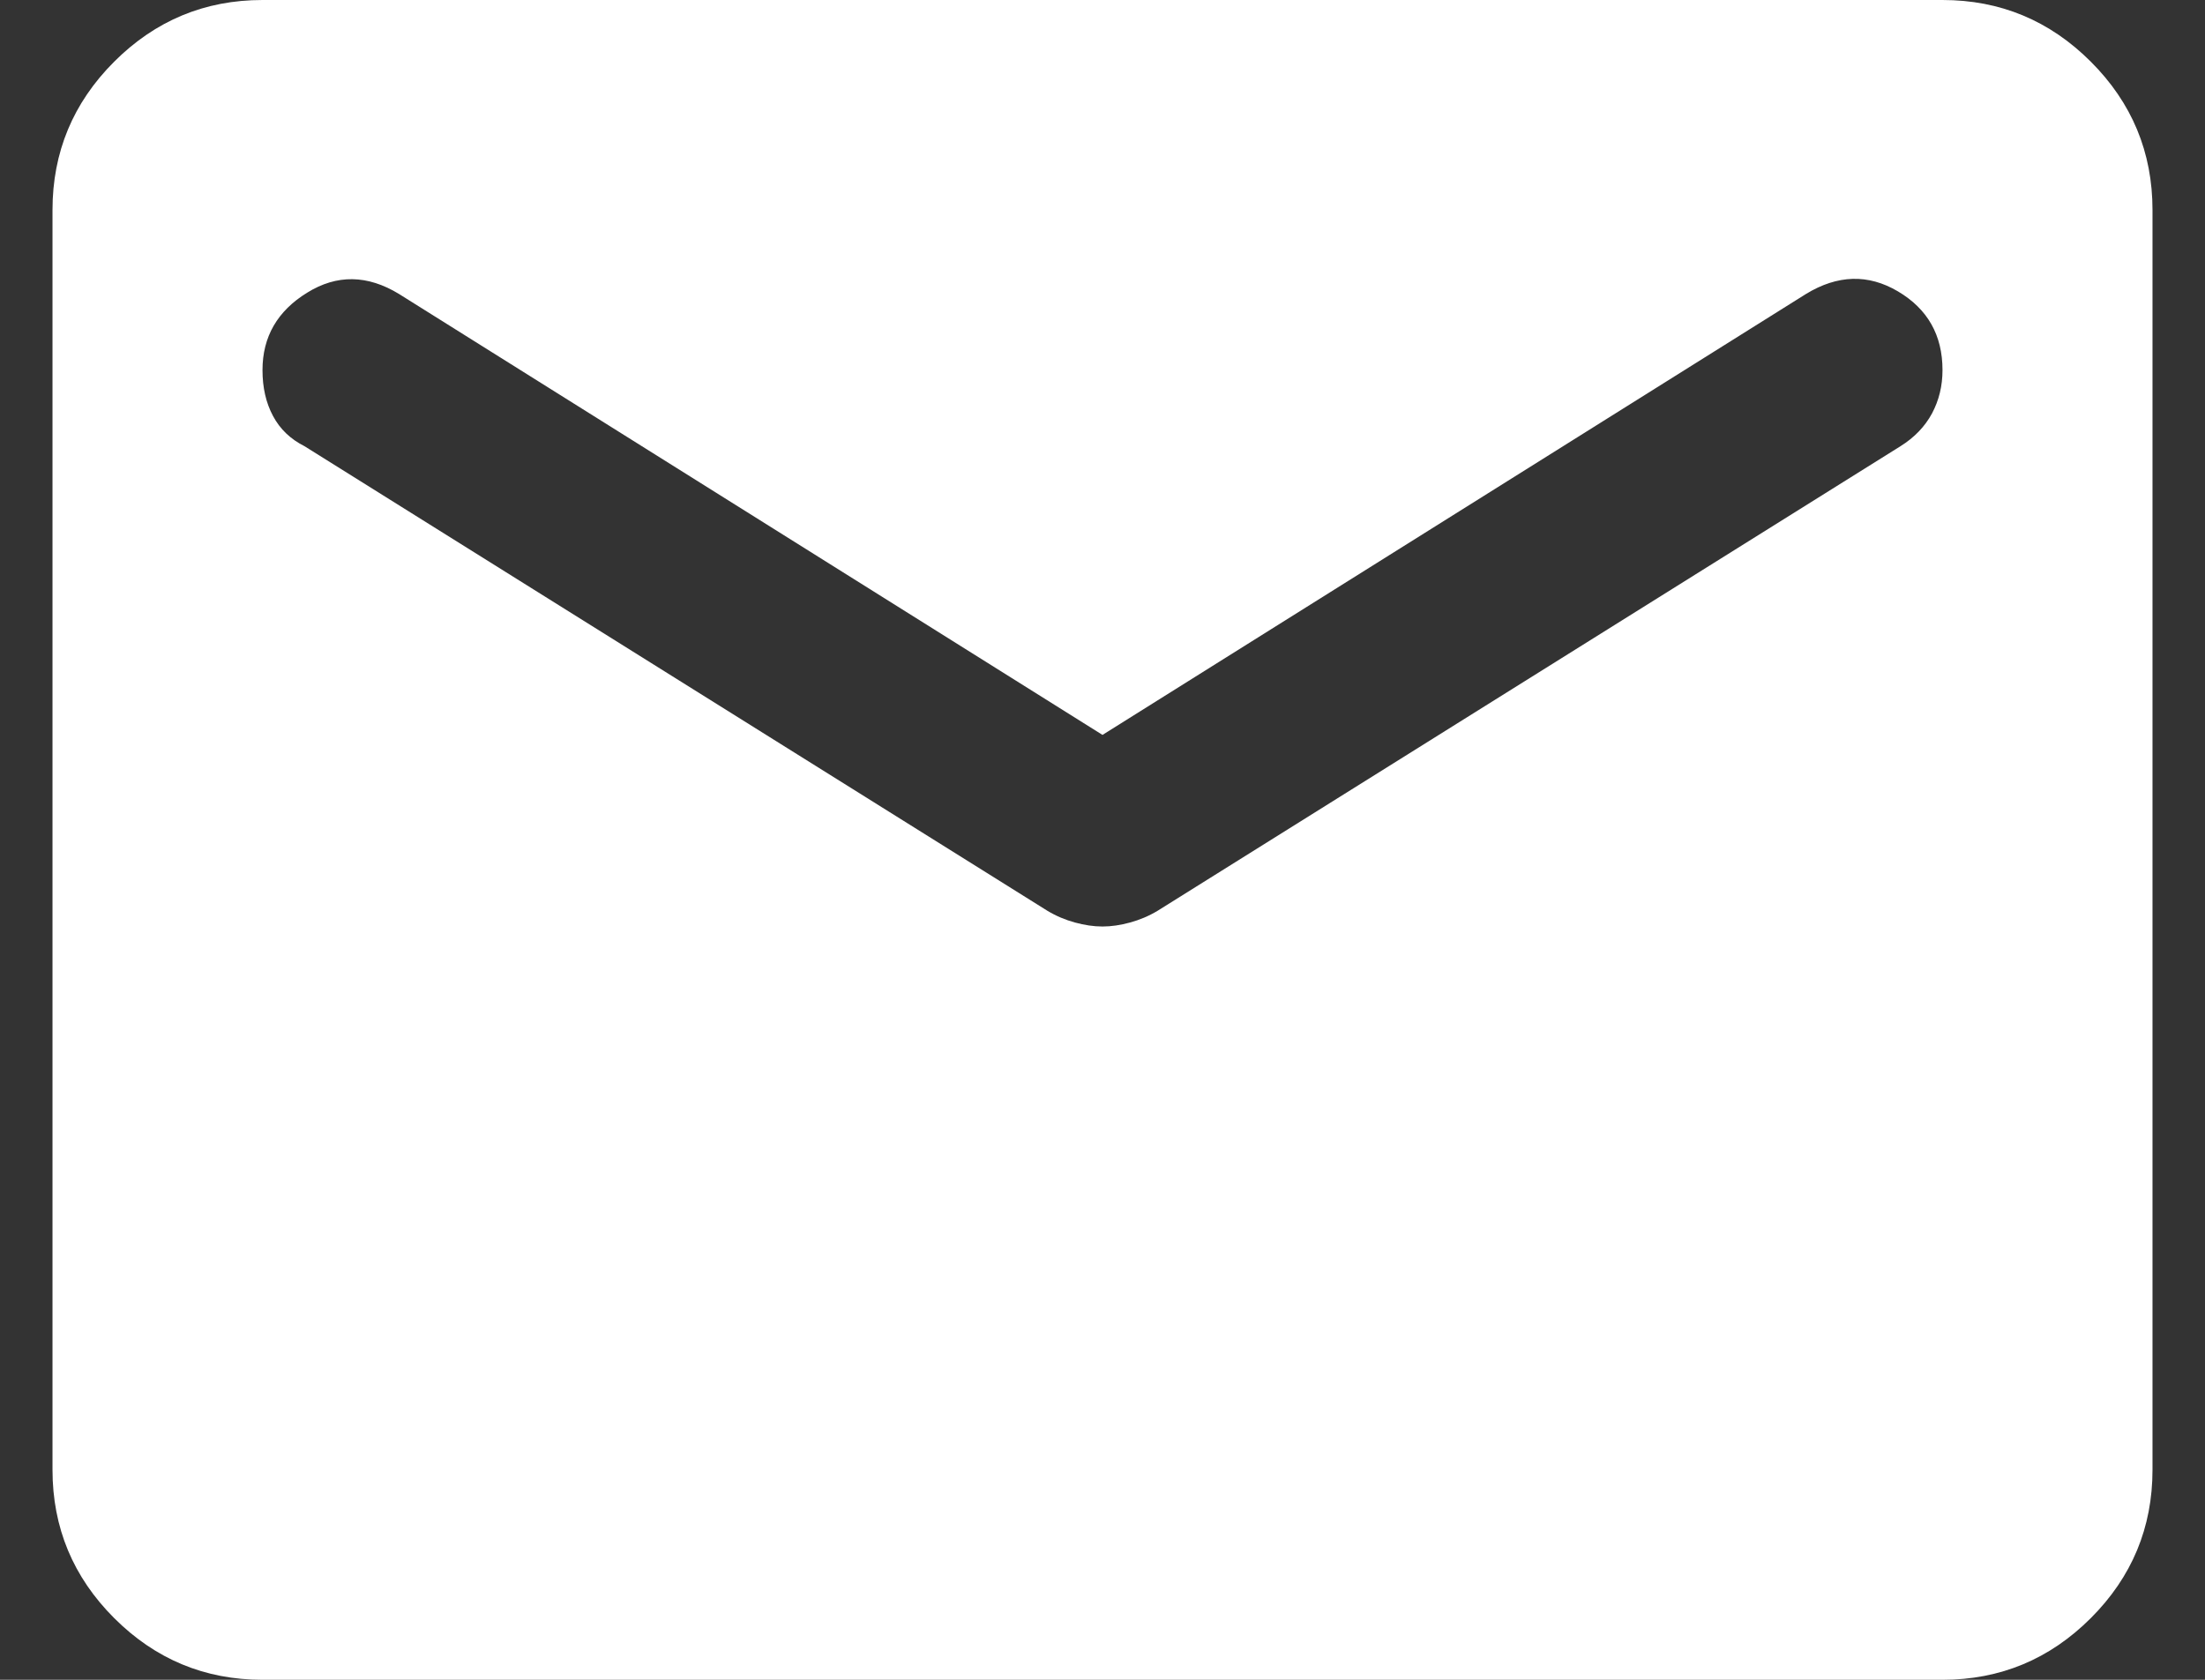 <?xml version="1.0" encoding="UTF-8" standalone="no"?><svg width='21' height='16' viewBox='0 0 21 16' fill='none' xmlns='http://www.w3.org/2000/svg'>
<rect x="0" y="0" width="21" height="16" fill="#333333" stroke="none"/>
<path d='M2.5 16C1.95 16 1.479 15.804 1.087 15.412C0.696 15.021 0.5 14.55 0.5 14V2C0.5 1.45 0.696 0.979 1.087 0.588C1.479 0.196 1.95 0 2.5 0H18.5C19.05 0 19.521 0.196 19.913 0.588C20.304 0.979 20.5 1.45 20.5 2V14C20.5 14.55 20.304 15.021 19.913 15.412C19.521 15.804 19.05 16 18.5 16H2.5ZM10.5 8.825C10.583 8.825 10.671 8.812 10.762 8.787C10.854 8.762 10.942 8.725 11.025 8.675L18.1 4.25C18.233 4.167 18.333 4.062 18.4 3.938C18.467 3.812 18.5 3.675 18.5 3.525C18.5 3.192 18.358 2.942 18.075 2.775C17.792 2.608 17.5 2.617 17.2 2.8L10.5 7L3.8 2.8C3.5 2.617 3.208 2.612 2.925 2.788C2.642 2.962 2.5 3.208 2.5 3.525C2.5 3.692 2.533 3.837 2.6 3.962C2.667 4.088 2.767 4.183 2.9 4.25L9.975 8.675C10.058 8.725 10.146 8.762 10.238 8.787C10.329 8.812 10.417 8.825 10.5 8.825Z' fill='white'/>
</svg>
